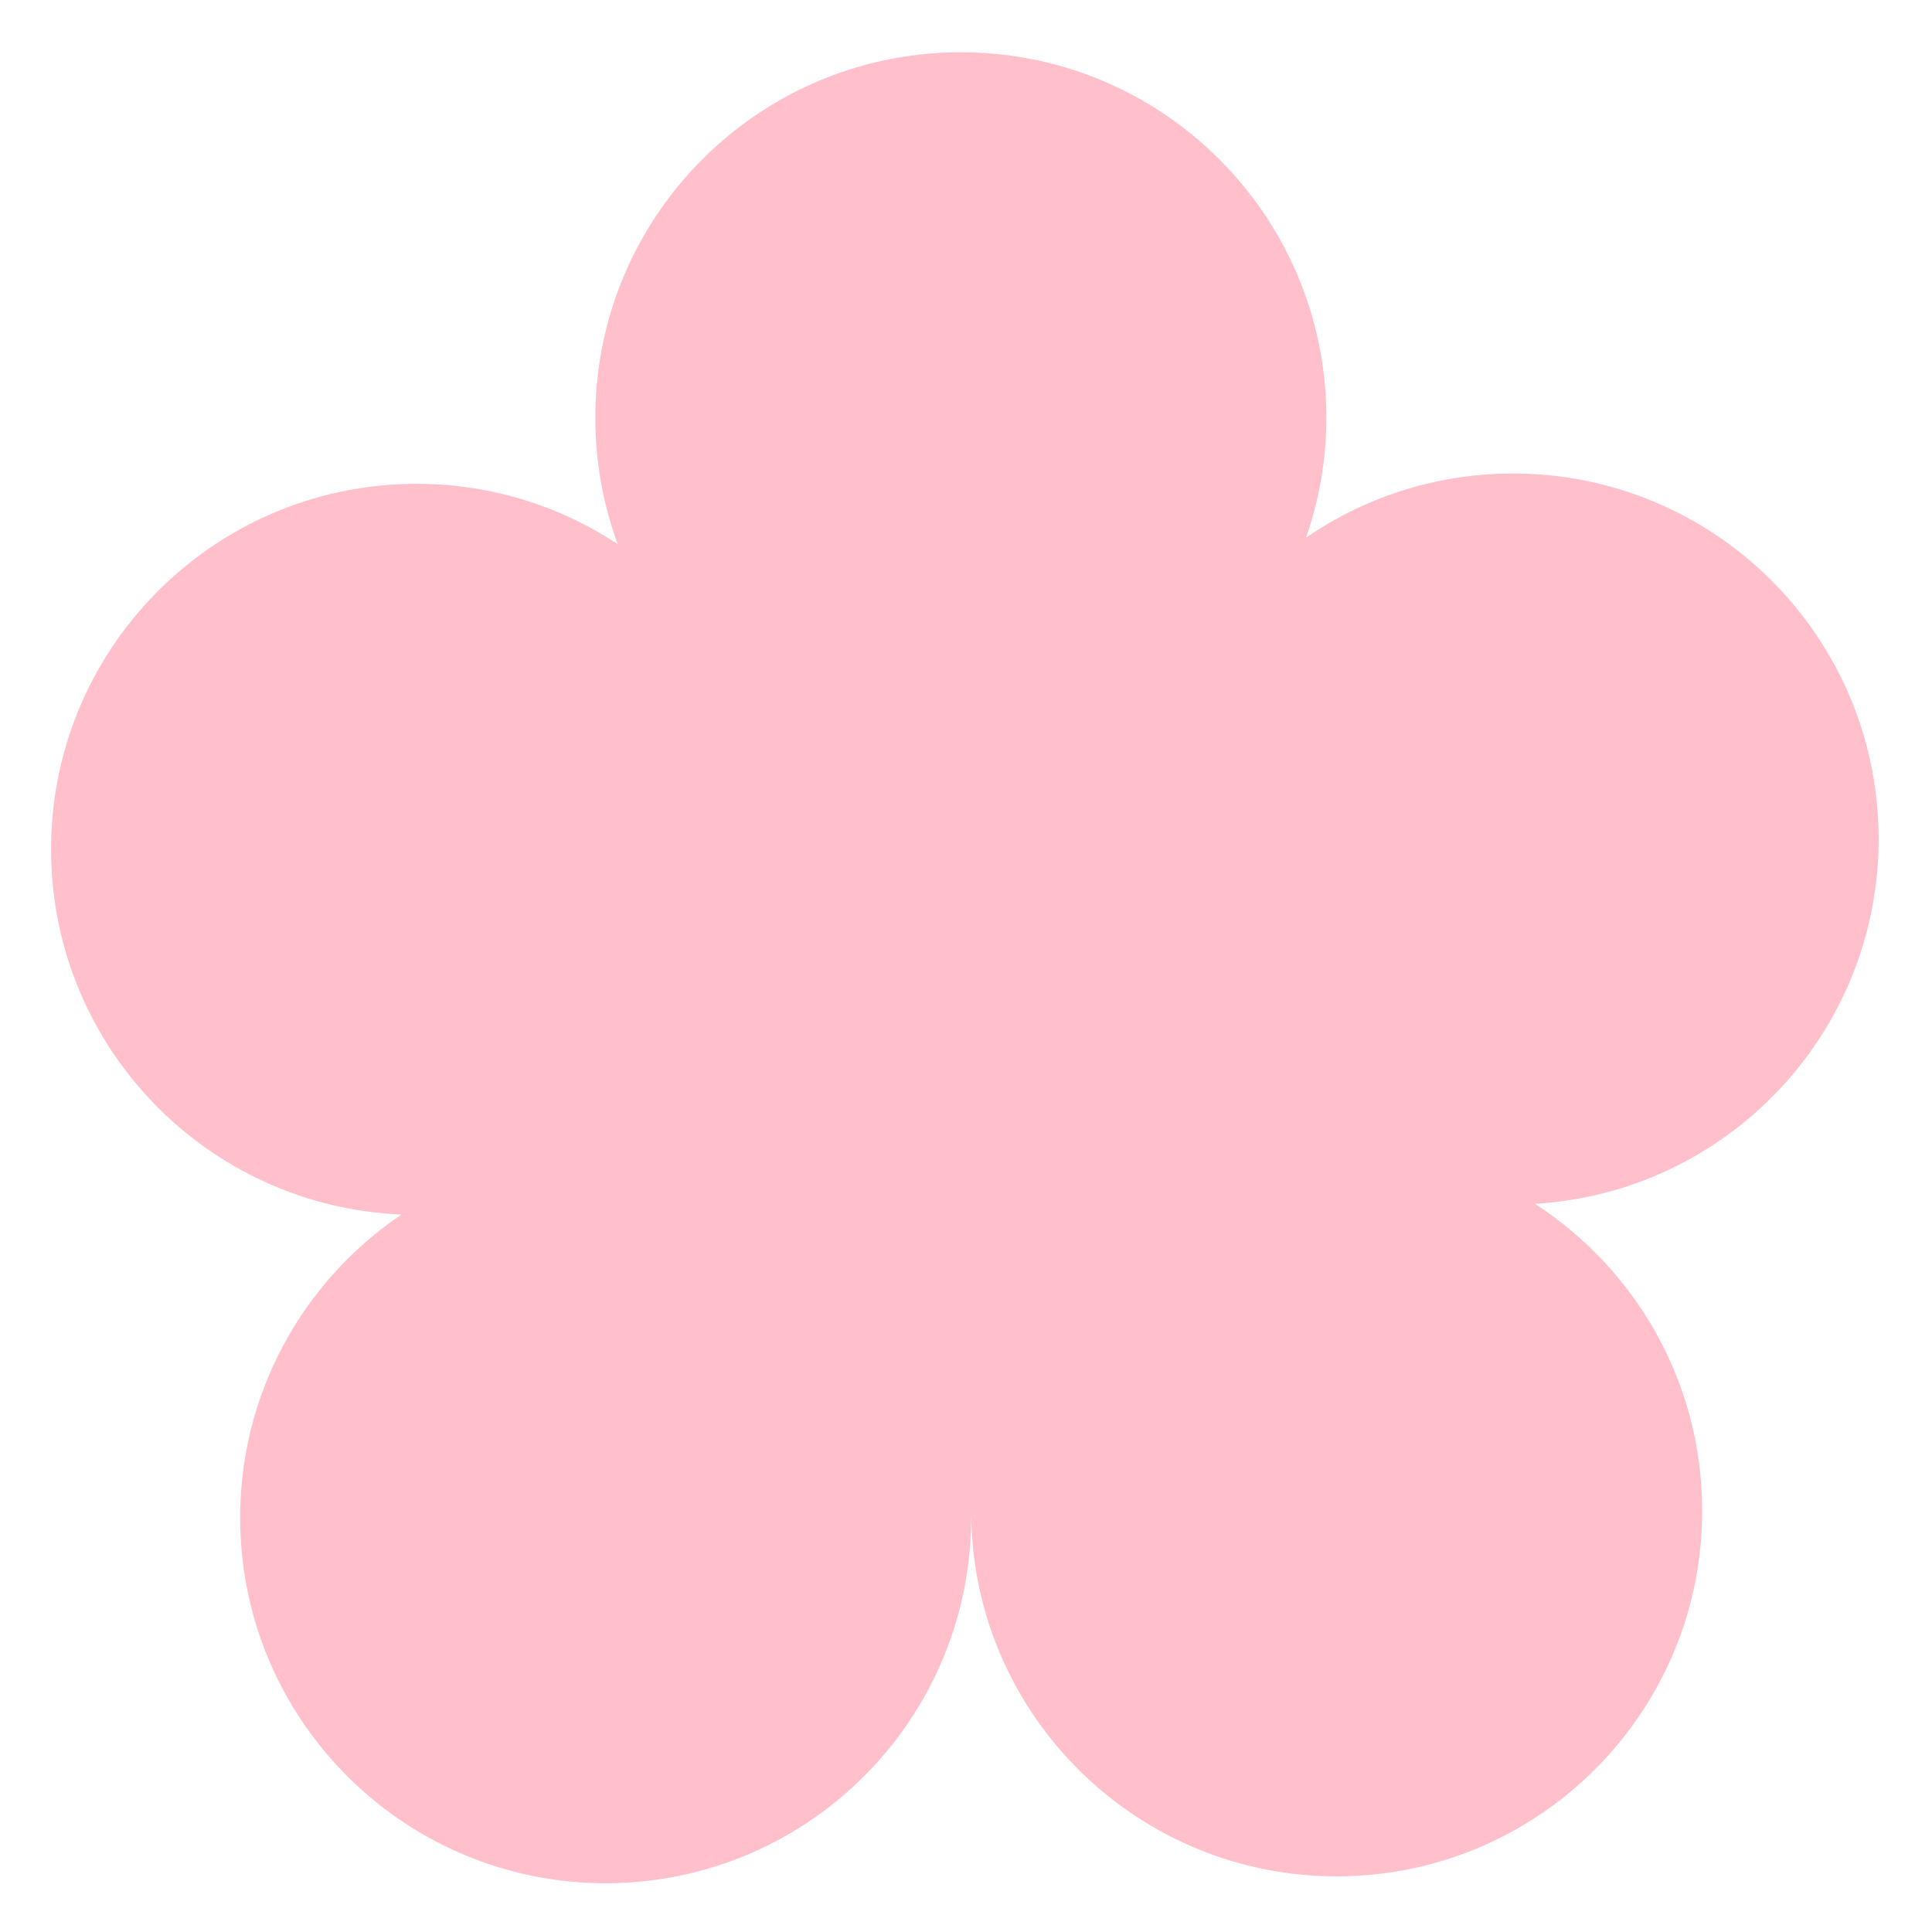 <svg width="32" height="32" viewBox="0 0 32 32" fill="none" xmlns="http://www.w3.org/2000/svg">
<path d="M15.857 0.866C19.201 0.834 21.937 3.519 21.969 6.862C21.975 7.578 21.855 8.266 21.633 8.905C22.593 8.245 23.752 7.855 25.004 7.843C28.348 7.812 31.084 10.496 31.116 13.84C31.146 17.081 28.624 19.75 25.424 19.939C27.073 21.007 28.173 22.855 28.193 24.967C28.224 28.311 25.539 31.046 22.196 31.078C18.853 31.109 16.116 28.425 16.085 25.081C16.085 25.075 16.085 25.069 16.085 25.063L16.084 25.062C16.084 25.068 16.085 25.075 16.085 25.081C16.116 28.425 13.432 31.16 10.088 31.192C6.745 31.223 4.01 28.538 3.978 25.195C3.958 23.084 5.022 21.215 6.65 20.116C3.448 19.986 0.877 17.365 0.846 14.124C0.815 10.781 3.5 8.046 6.843 8.014C8.095 8.002 9.261 8.371 10.232 9.013C9.998 8.377 9.867 7.692 9.861 6.976C9.829 3.633 12.514 0.897 15.857 0.866Z" fill="#FFC0CB"/>
</svg>
